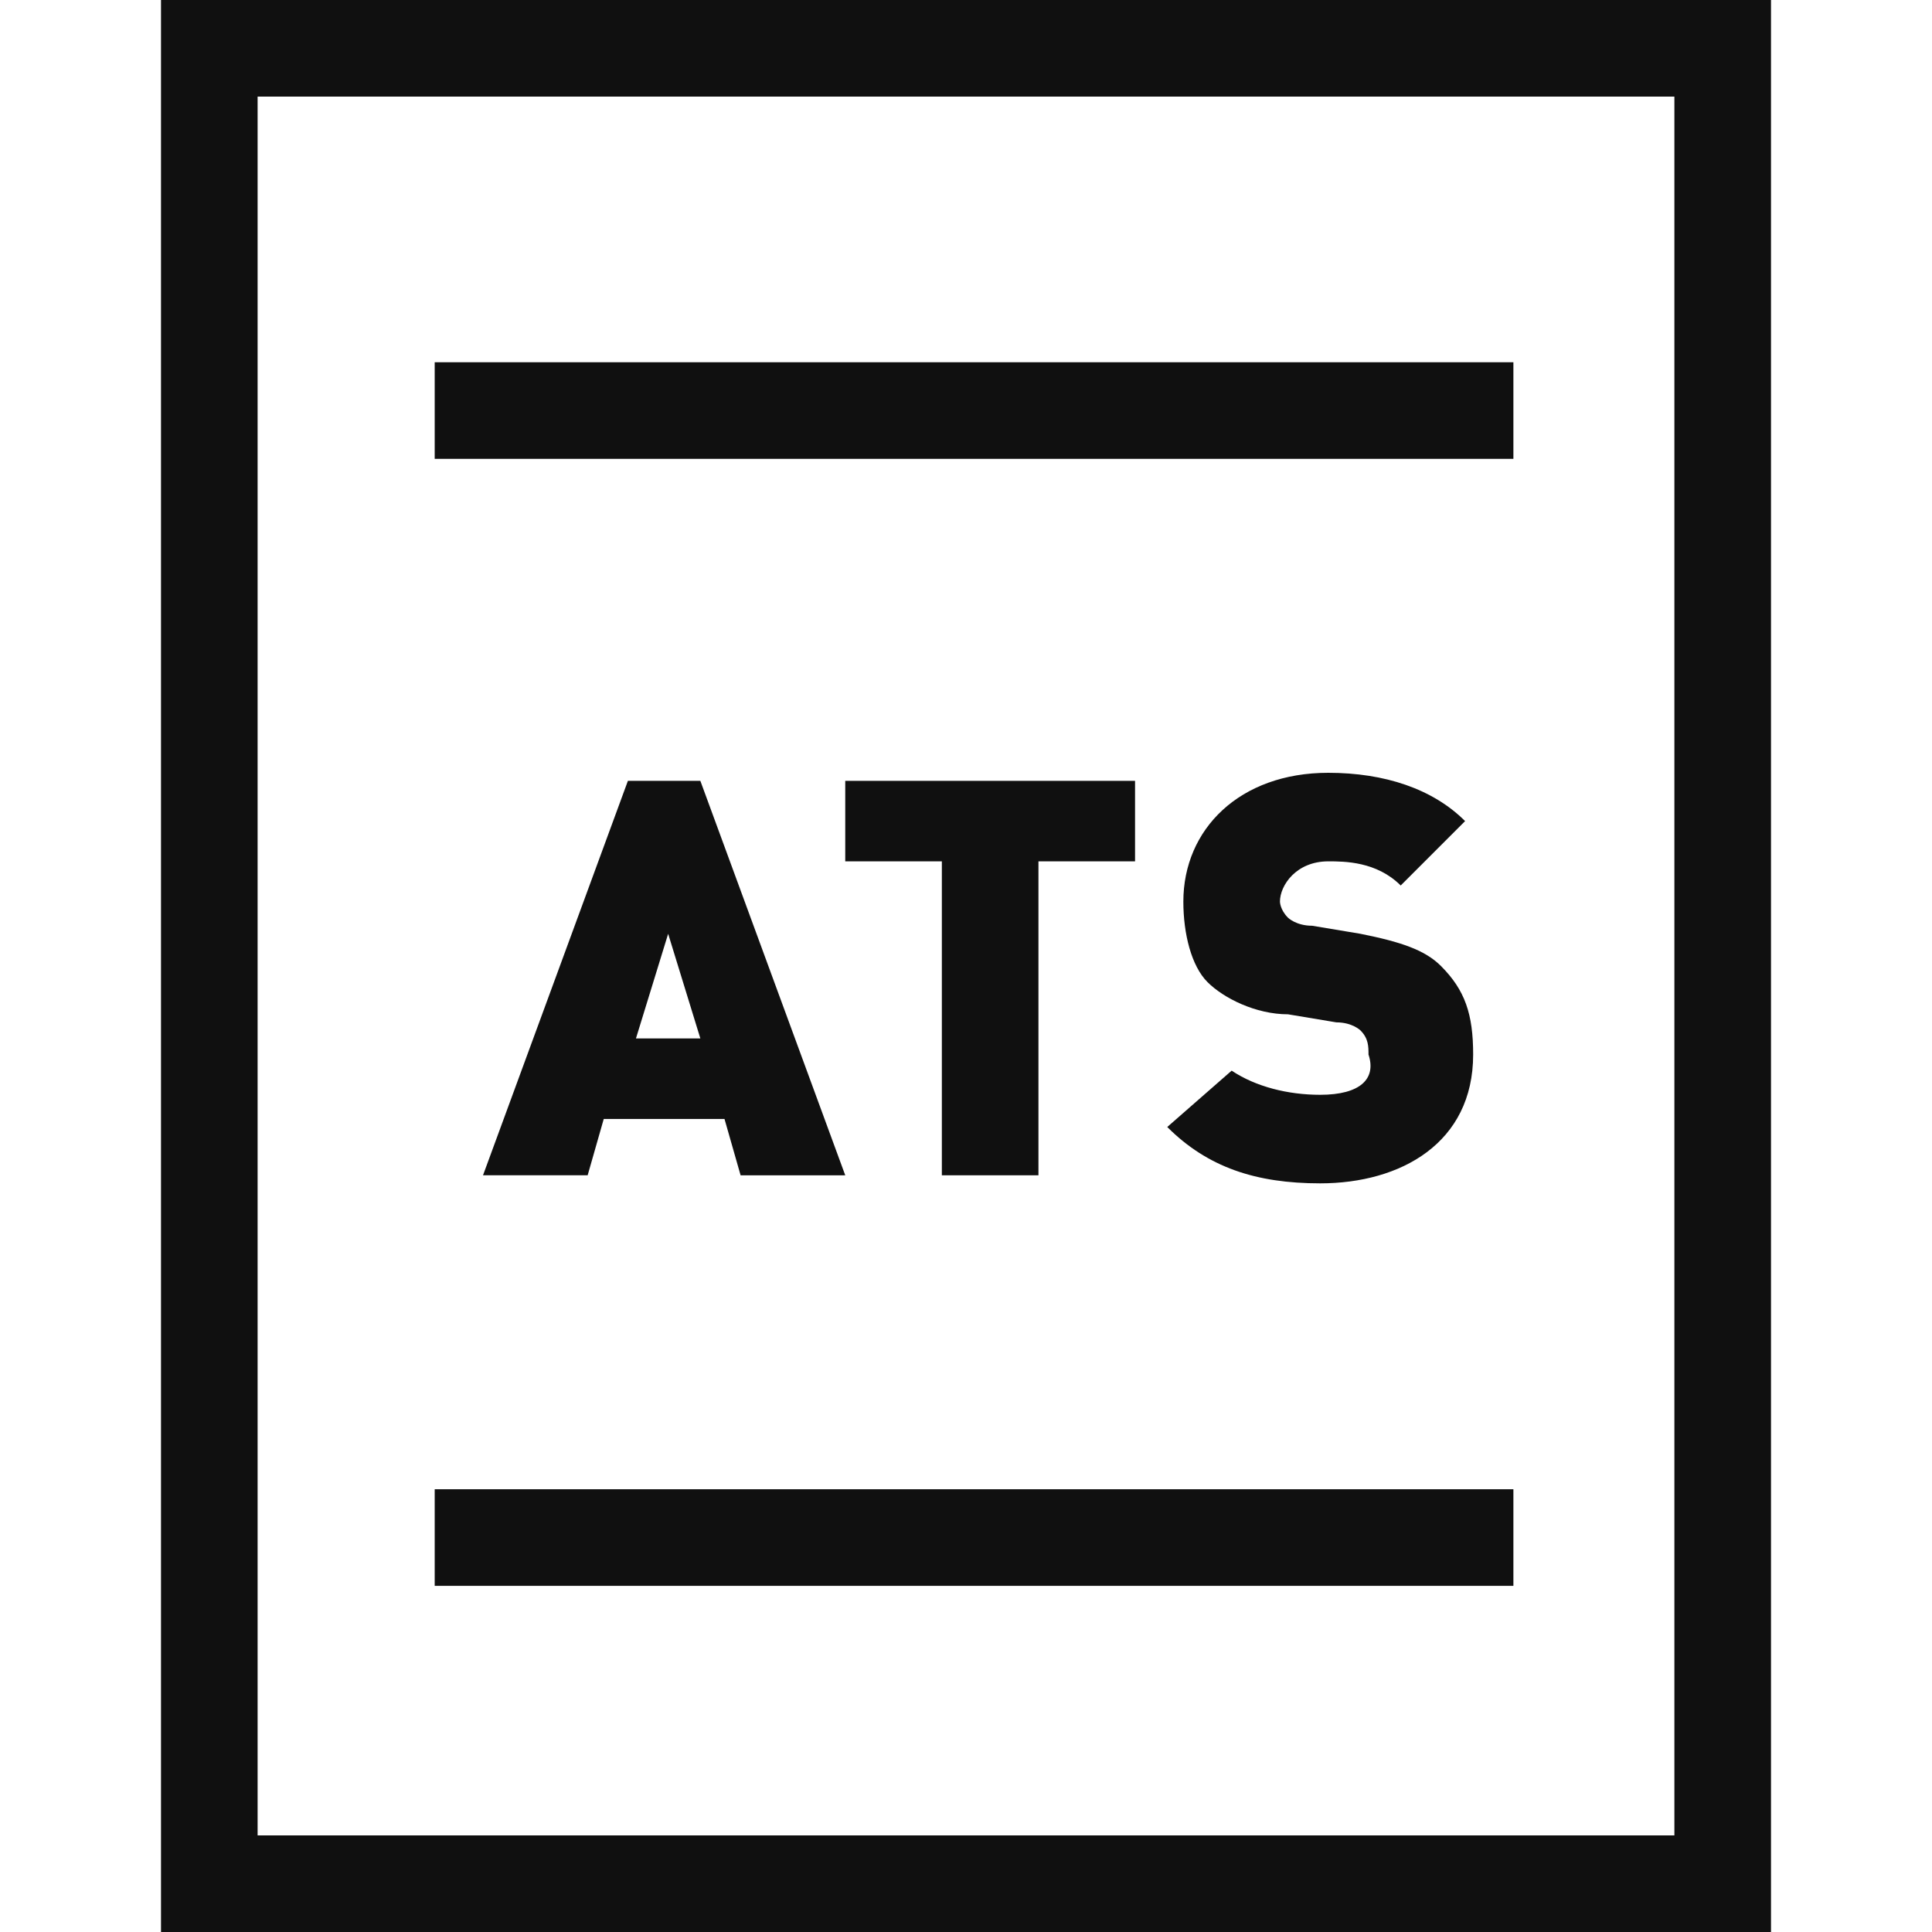 <?xml version="1.0" encoding="utf-8"?>
<!-- Generator: Adobe Illustrator 22.0.1, SVG Export Plug-In . SVG Version: 6.00 Build 0)  -->
<svg version="1.1" id="图层_1" xmlns="http://www.w3.org/2000/svg" xmlns:xlink="http://www.w3.org/1999/xlink" x="0px" y="0px"
	 viewBox="0 0 24 24" style="enable-background:new 0 0 24 24;" xml:space="preserve">
<style type="text/css">
	.st0{fill:#101010;}
</style>
<g>
	<path class="st0" d="M20.8,0H3.2H2v1.2v21.6V24h1.2h17.6H22v-1.2V1.2V0H20.8z M20.8,22.8H3.2V1.2h17.6V22.8z"/>
	<rect x="5.4" y="4.5" class="st0" width="13.4" height="1.2"/>
	<rect x="5.4" y="18.5" class="st0" width="13.4" height="1.2"/>
	<path class="st0" d="M7.8,9.7L6,14.6h1.3l0.2-0.7H9l0.2,0.7h1.3L8.7,9.7H7.8z M7.9,12.9l0.4-1.3l0.4,1.3H7.9z"/>
	<polygon class="st0" points="12.9,14.6 12.9,10.7 14.1,10.7 14.1,9.7 10.5,9.7 10.5,10.7 11.7,10.7 11.7,14.6 	"/>
	<path class="st0" d="M16.4,13.6c-0.4,0-0.8-0.1-1.1-0.3L14.5,14c0.5,0.5,1.1,0.7,1.9,0.7c1,0,1.9-0.5,1.9-1.6
		c0-0.5-0.1-0.8-0.4-1.1c-0.2-0.2-0.5-0.3-1-0.4l-0.6-0.1c-0.2,0-0.3-0.1-0.3-0.1c-0.1-0.1-0.1-0.2-0.1-0.2c0-0.2,0.2-0.5,0.6-0.5
		c0.2,0,0.6,0,0.9,0.3l0.8-0.8c-0.4-0.4-1-0.6-1.7-0.6c-1.1,0-1.8,0.7-1.8,1.6c0,0.4,0.1,0.8,0.3,1c0.2,0.2,0.6,0.4,1,0.4l0.6,0.1
		c0.2,0,0.3,0.1,0.3,0.1c0.1,0.1,0.1,0.2,0.1,0.3C17.1,13.4,16.9,13.6,16.4,13.6z"/>
</g>
</svg>
